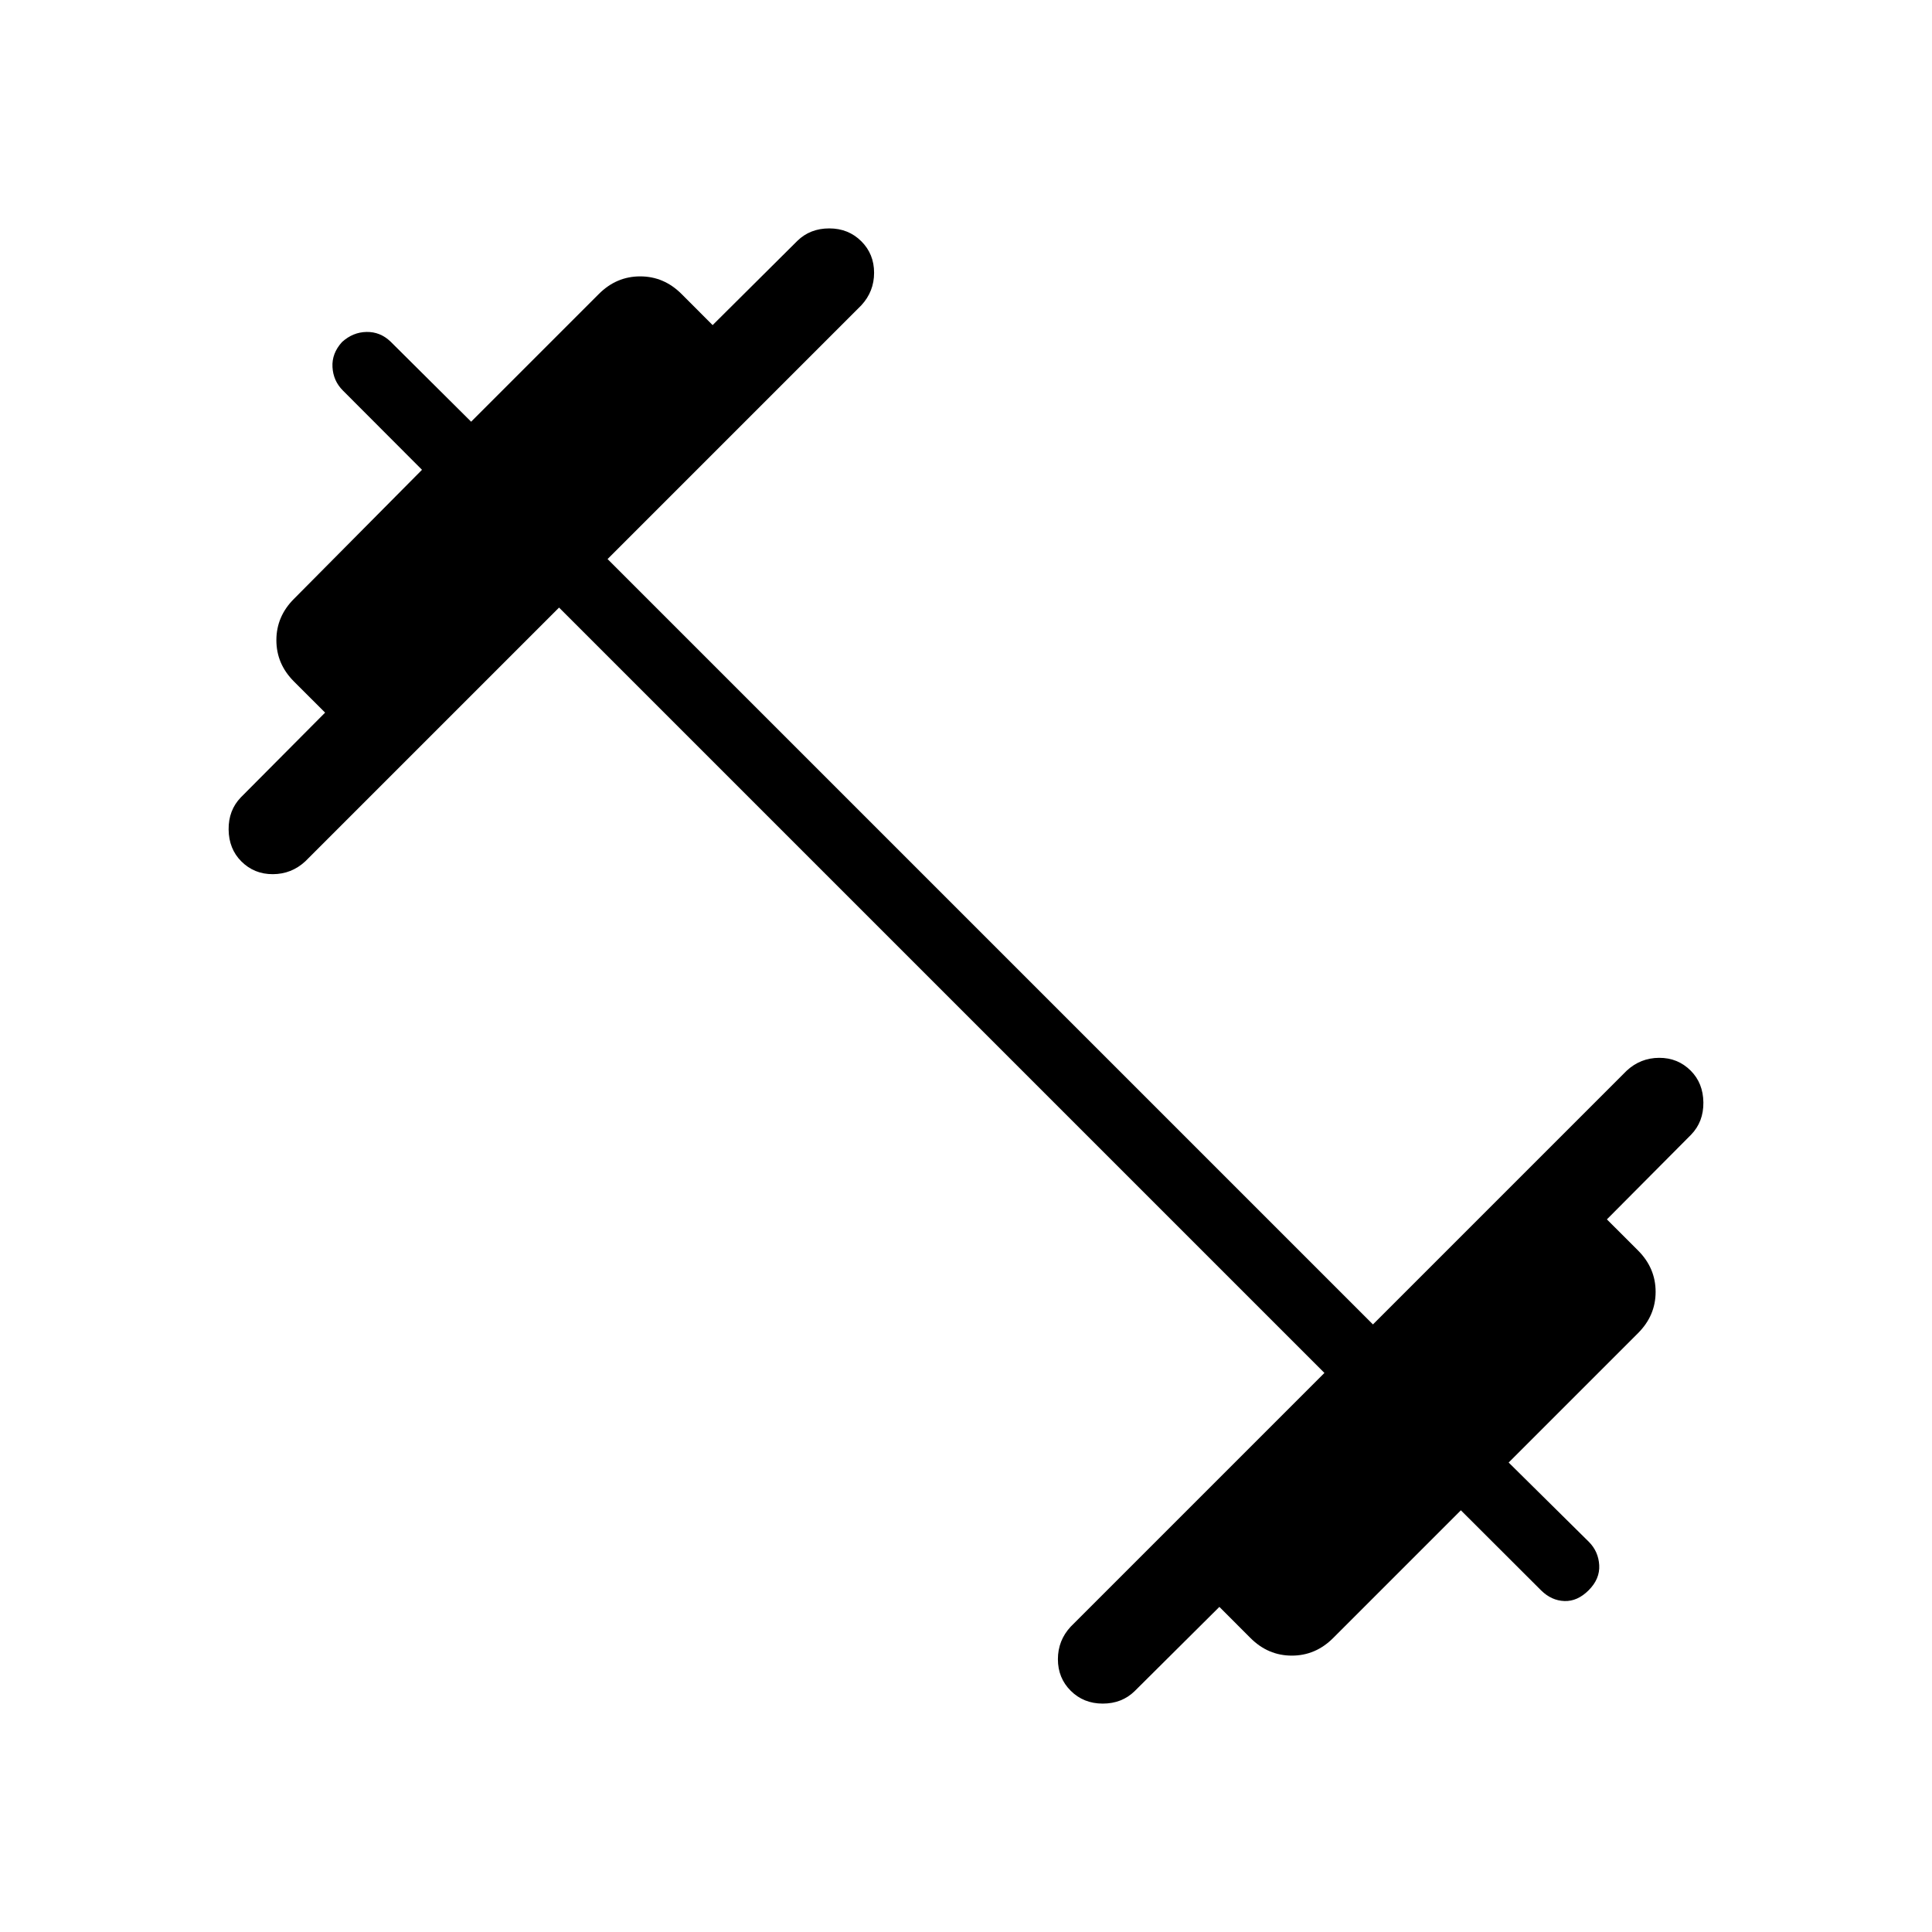 <svg xmlns="http://www.w3.org/2000/svg" height="40" viewBox="0 -960 960 960" width="40"><path d="M277.79-658.1 151.69-532q-6.84 6.33-16.11 6.37-9.27.04-15.68-6.37-6.18-6.18-6.3-15.78-.11-9.6 6.07-16.01l41.87-42.11-15.49-15.48q-8.72-8.72-8.72-20.52 0-11.79 8.72-20.51l63.64-64.15-39.31-39.39q-4.79-4.79-5.17-11.63-.39-6.83 4.74-12.47 5.41-4.9 12.19-5.01 6.78-.12 11.91 4.78l40.05 39.82 63.49-63.49q8.72-8.72 20.51-8.72 11.8 0 20.52 8.72l15.48 15.49 42.11-41.87q6.33-6.18 15.85-6.18 9.53 0 15.94 6.41 6.33 6.33 6.33 15.64T428-808.31l-126.1 126.1L682.21-301.9 808.31-428q6.84-6.33 16.11-6.37 9.27-.04 15.68 6.37 6.18 6.18 6.3 15.78.11 9.6-6.07 16.01l-41.87 42.11 15.49 15.48q8.72 8.72 8.72 20.52 0 11.79-8.72 20.51l-64.31 64.31 39.82 39.38q4.8 4.8 5.18 11.63.39 6.83-5.26 12.48-5.56 5.56-12.01 5.34-6.45-.22-11.58-5.27l-39.89-39.82-63.49 63.49q-8.72 8.72-20.51 8.72-11.8 0-20.52-8.72l-15.48-15.49-42.11 41.87q-6.33 6.18-15.85 6.18-9.53 0-15.94-6.41-6.33-6.33-6.33-15.64t6.33-16.15l126.1-126.1L277.79-658.1Z"/></svg>